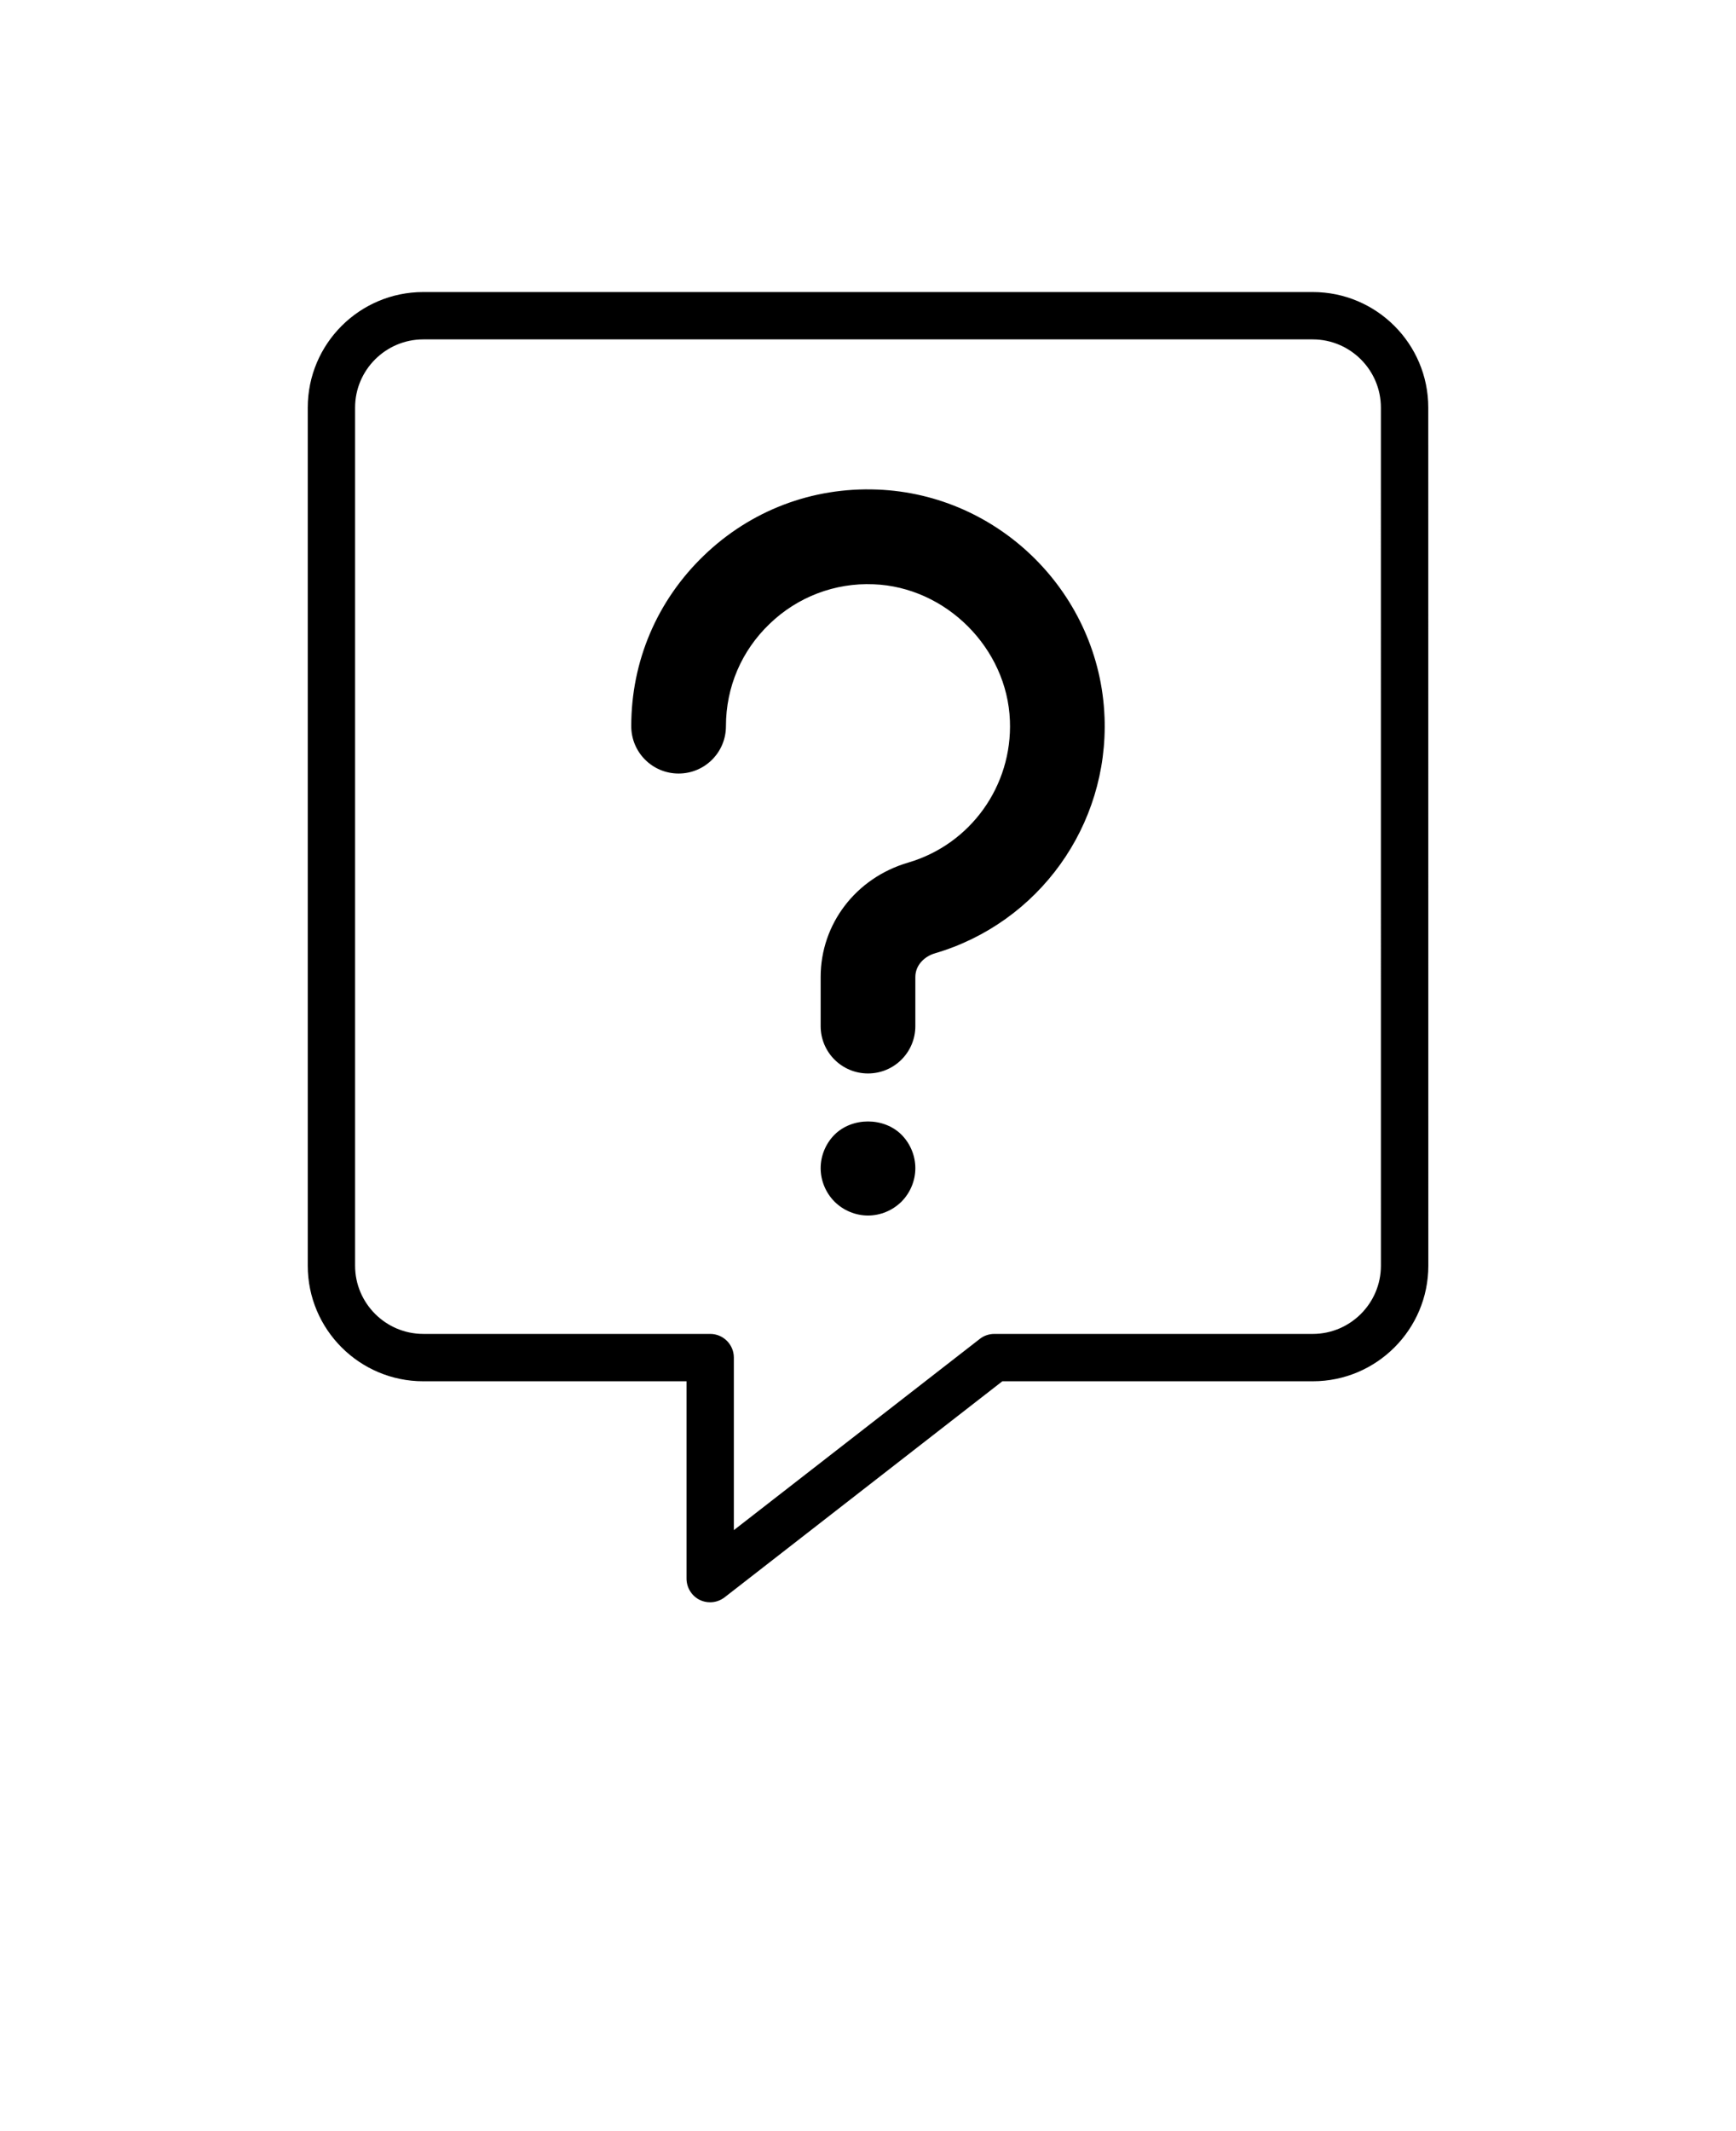 <svg xmlns="http://www.w3.org/2000/svg" version="1.1" viewBox="-5.0 -10.0 110.0 135.0">
 <path d="m78.18 8.5h-56.359c-4.039 0-7.32 3.281-7.32 7.32v54.359c0 4.039 3.281 7.32 7.32 7.32h16.68v12.5c0 0.57 0.328 1.102 0.84 1.352 0.211 0.102 0.43 0.148 0.66 0.148 0.328 0 0.648-0.109 0.922-0.32l17.59-13.68h19.672c4.039 0 7.32-3.281 7.32-7.32l-0.004-54.359c0-4.039-3.281-7.32-7.32-7.32zm4.32 61.68c0 2.379-1.941 4.32-4.32 4.32h-20.18c-0.328 0-0.66 0.109-0.922 0.32l-15.578 12.109v-10.93c0-0.828-0.672-1.5-1.5-1.5h-18.18c-2.379 0-4.32-1.941-4.32-4.32v-54.359c0-2.379 1.941-4.32 4.32-4.32h56.359c2.379 0 4.32 1.941 4.32 4.32zm-17.512-34.758c0.262 6.871-4.16 13.031-10.75 14.969-0.621 0.18-1.238 0.719-1.238 1.5v3.109c0 1.66-1.34 3-3 3s-3-1.34-3-3v-3.109c0-3.359 2.231-6.281 5.551-7.25 3.949-1.16 6.602-4.859 6.441-8.988-0.172-4.59-4.051-8.469-8.641-8.641-2.449-0.102-4.82 0.801-6.59 2.512-1.781 1.707-2.762 4.008-2.762 6.477 0 1.66-1.34 3-3 3s-3-1.34-3-3c0-4.109 1.629-7.949 4.602-10.809 2.961-2.852 6.859-4.34 10.98-4.18 7.789 0.297 14.109 6.629 14.406 14.41zm-12.867 26.457c0.559 0.562 0.879 1.332 0.879 2.121s-0.32 1.559-0.879 2.121c-0.562 0.559-1.332 0.879-2.121 0.879s-1.559-0.32-2.121-0.879c-0.559-0.562-0.879-1.332-0.879-2.121s0.32-1.559 0.879-2.121c1.121-1.117 3.121-1.117 4.242 0z"/>
</svg>